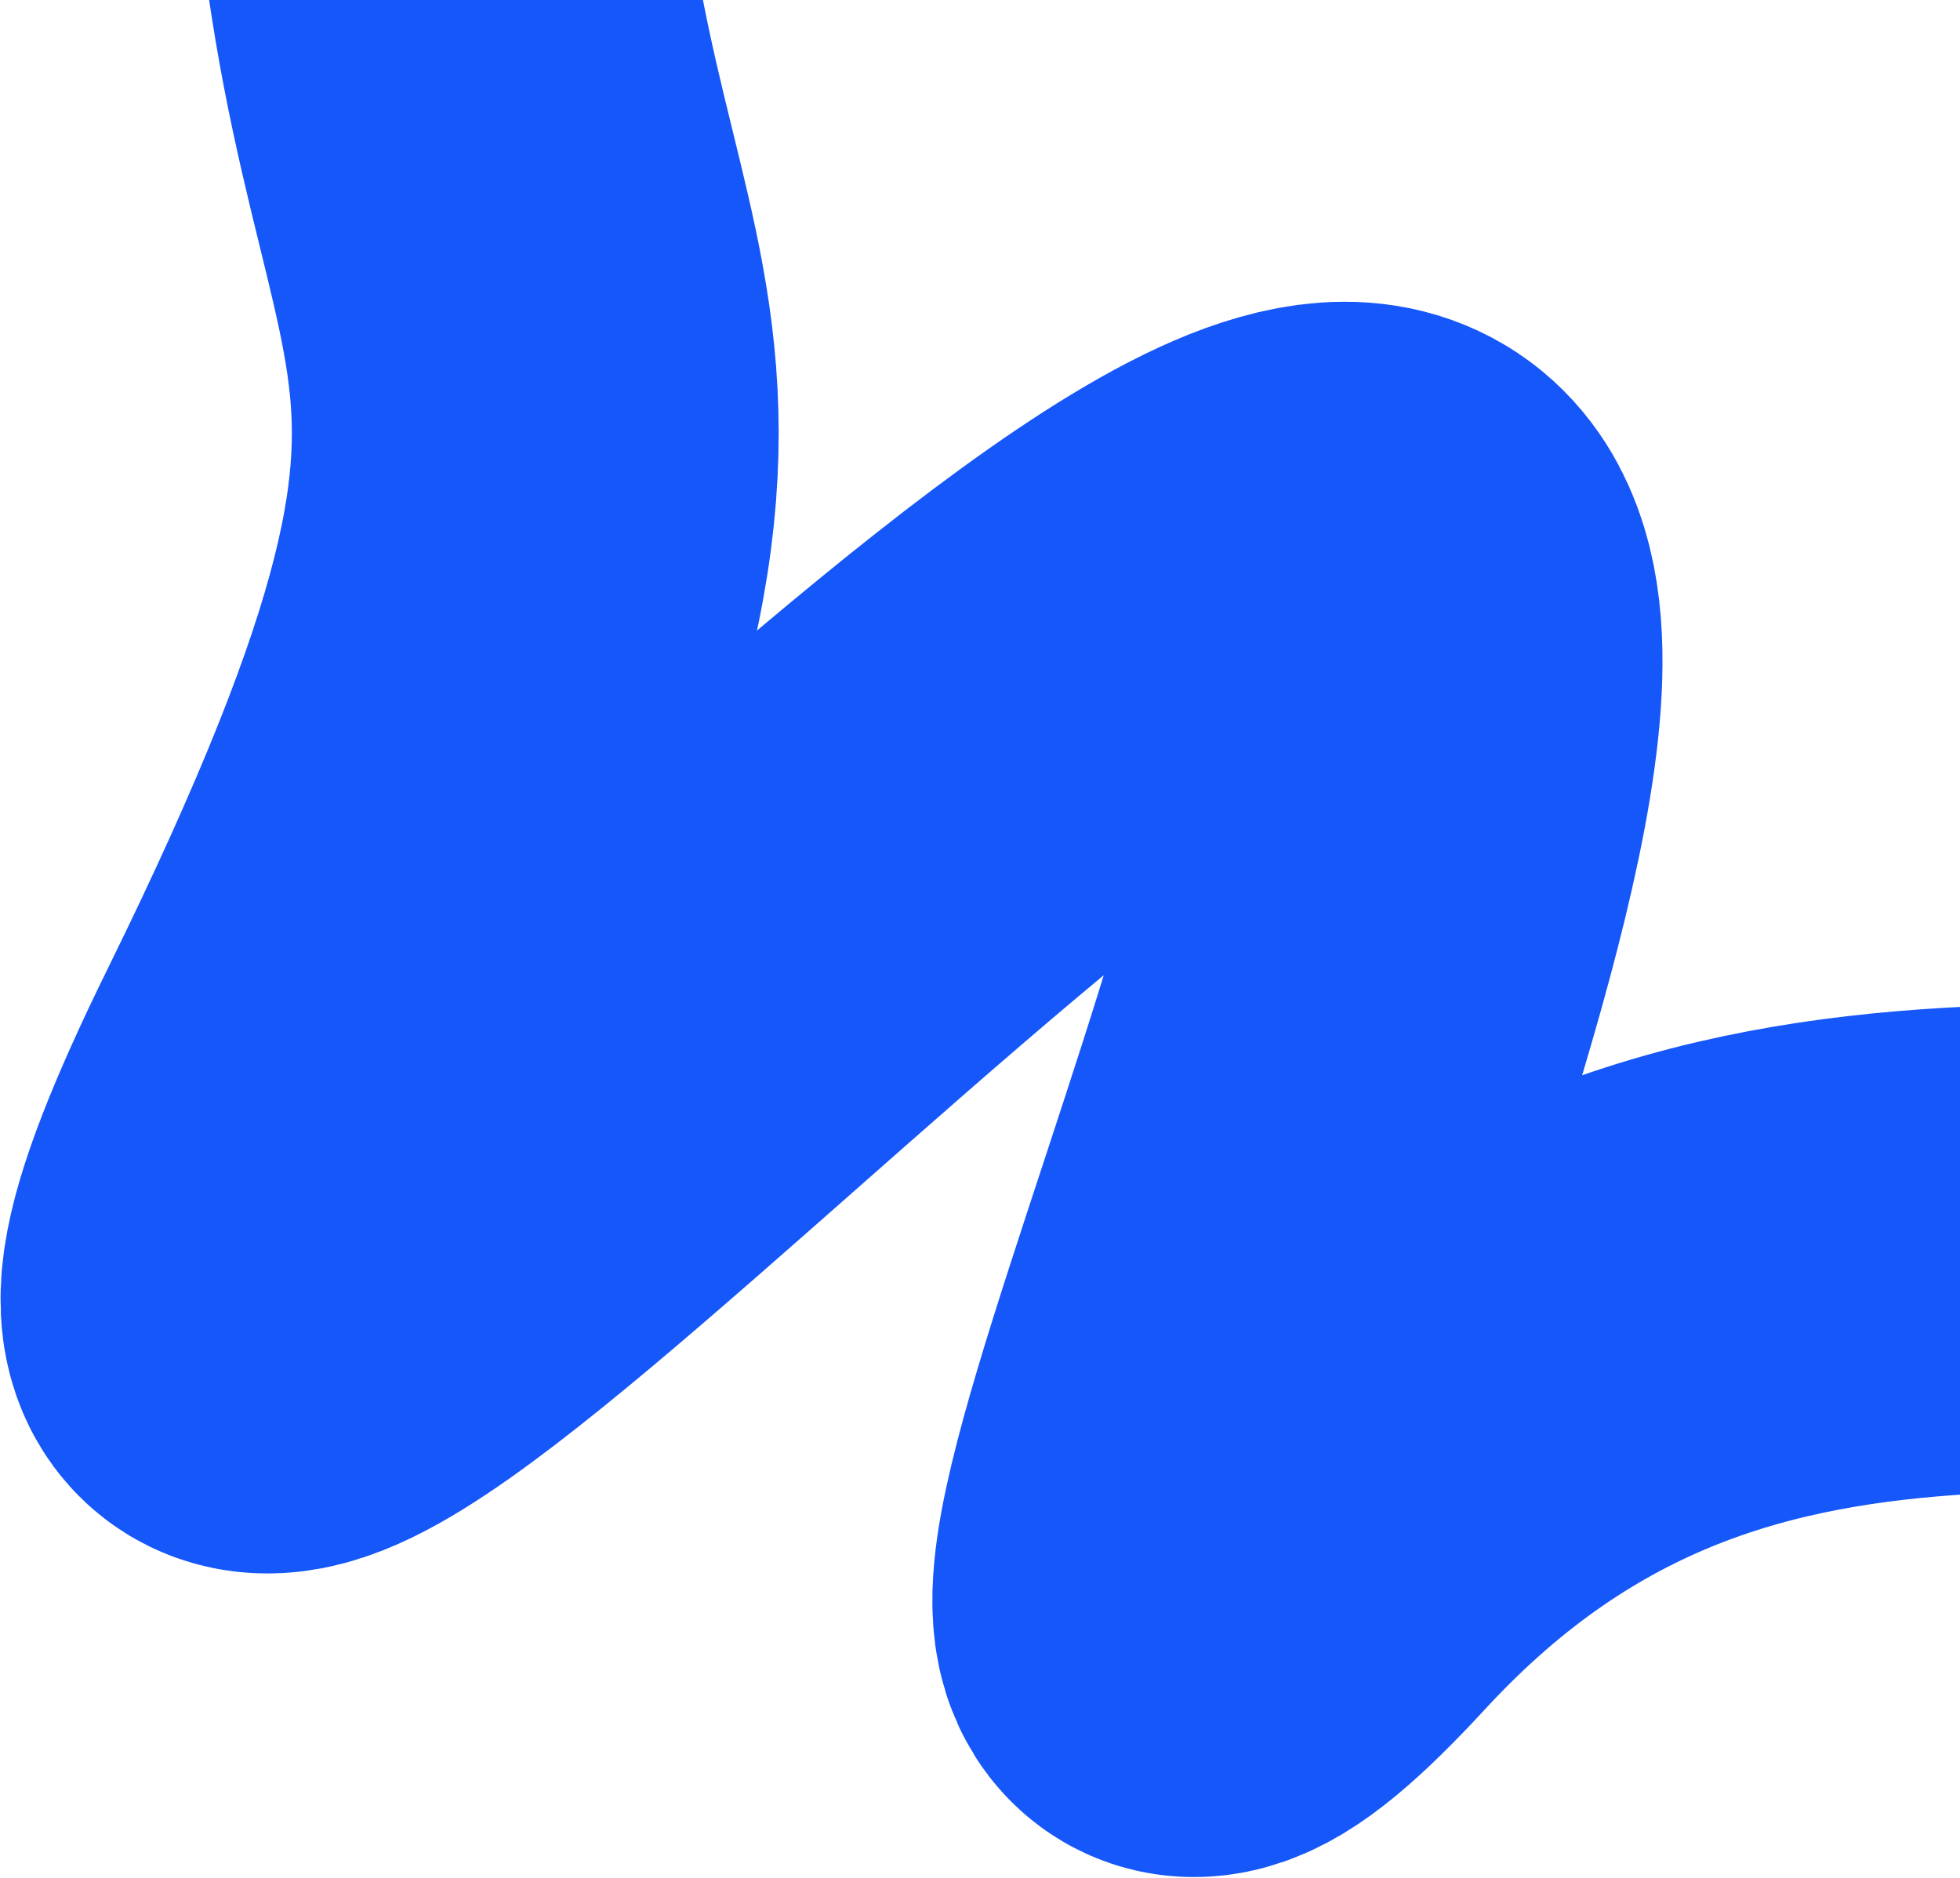 <?xml version="1.0" encoding="UTF-8"?>
<svg id="Layer_1" xmlns="http://www.w3.org/2000/svg" version="1.1" viewBox="0 0 926 887">
  <!-- Generator: Adobe Illustrator 29.4.0, SVG Export Plug-In . SVG Version: 2.1.0 Build 152)  -->
  <defs>
    <style>
      .st0 {
        fill: none;
        stroke: #1657f9;
        stroke-linecap: round;
        stroke-width: 230px;
      }
    </style>
  </defs>
  <path class="st0" d="M202.5-154c2.79,336.41,139,281.5-48.5,662.5-187.5,381,359.65-270.7,487.5-250.5,127.86,20.2-221.09,684.84-24.5,471.5s427.62-103.5,592.92-158.6"/>
</svg>